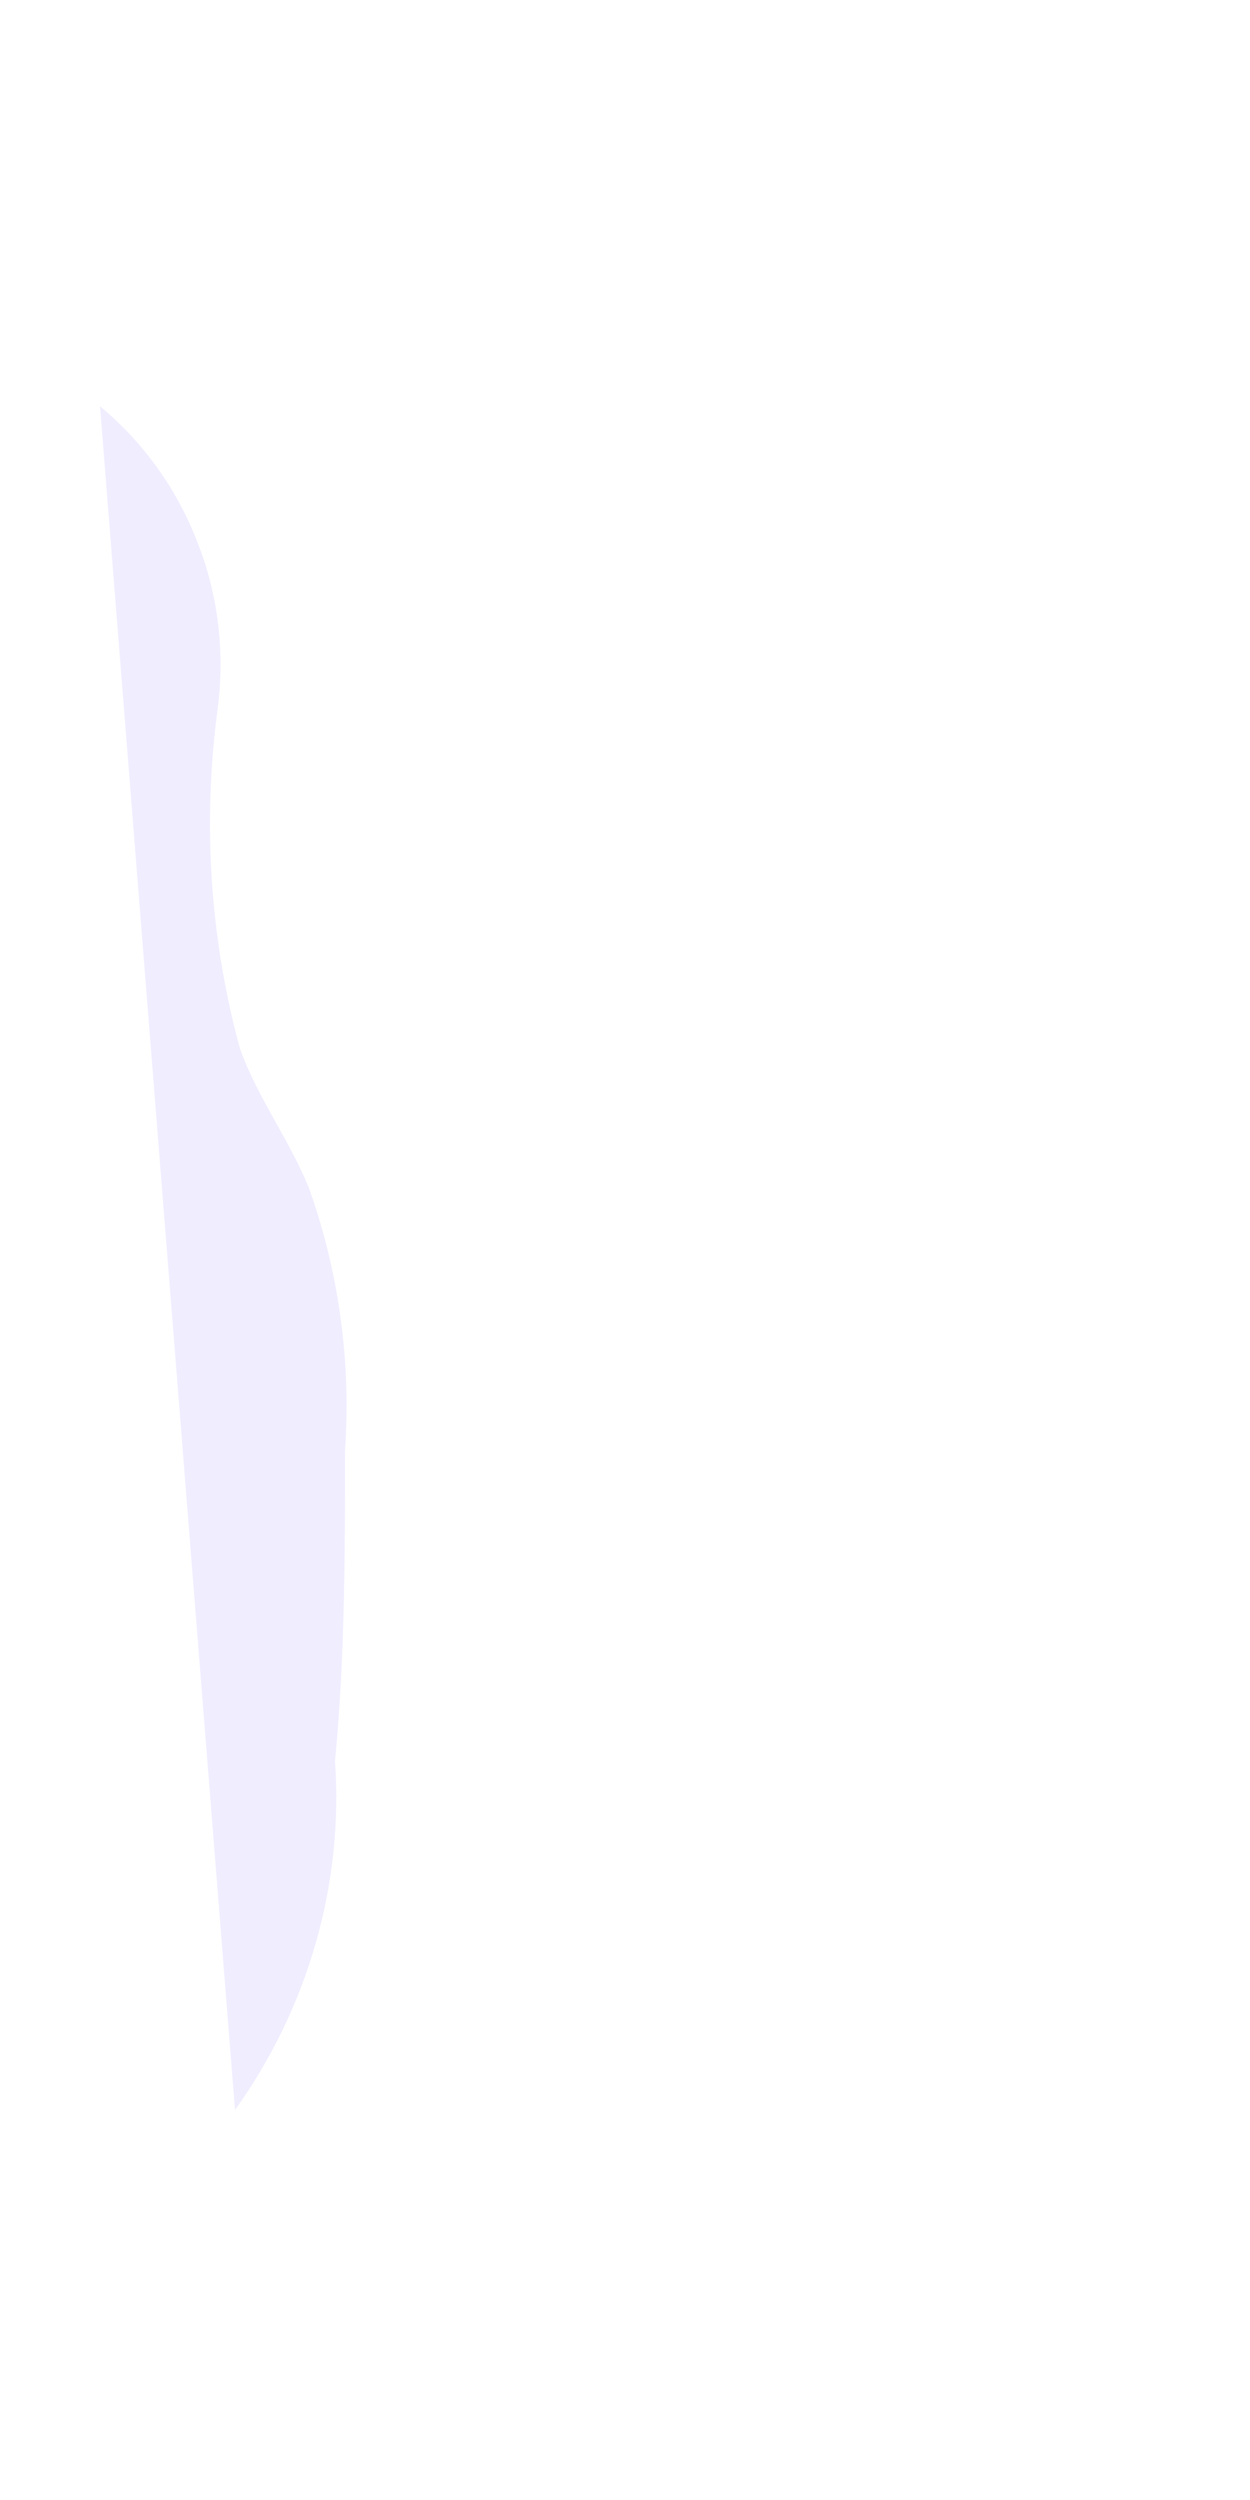 <svg width="1" height="2" viewBox="0 0 1 2" fill="none" xmlns="http://www.w3.org/2000/svg">
<path opacity="0.1" d="M0.08 0.325C0.115 0.354 0.142 0.392 0.158 0.434C0.175 0.477 0.18 0.523 0.174 0.568C0.162 0.659 0.168 0.751 0.192 0.839C0.206 0.878 0.231 0.911 0.247 0.95C0.271 1.017 0.281 1.089 0.276 1.161C0.276 1.243 0.276 1.326 0.268 1.409C0.275 1.508 0.246 1.607 0.188 1.688L0.08 0.325Z" fill="#6D4FFF"/>
</svg>
